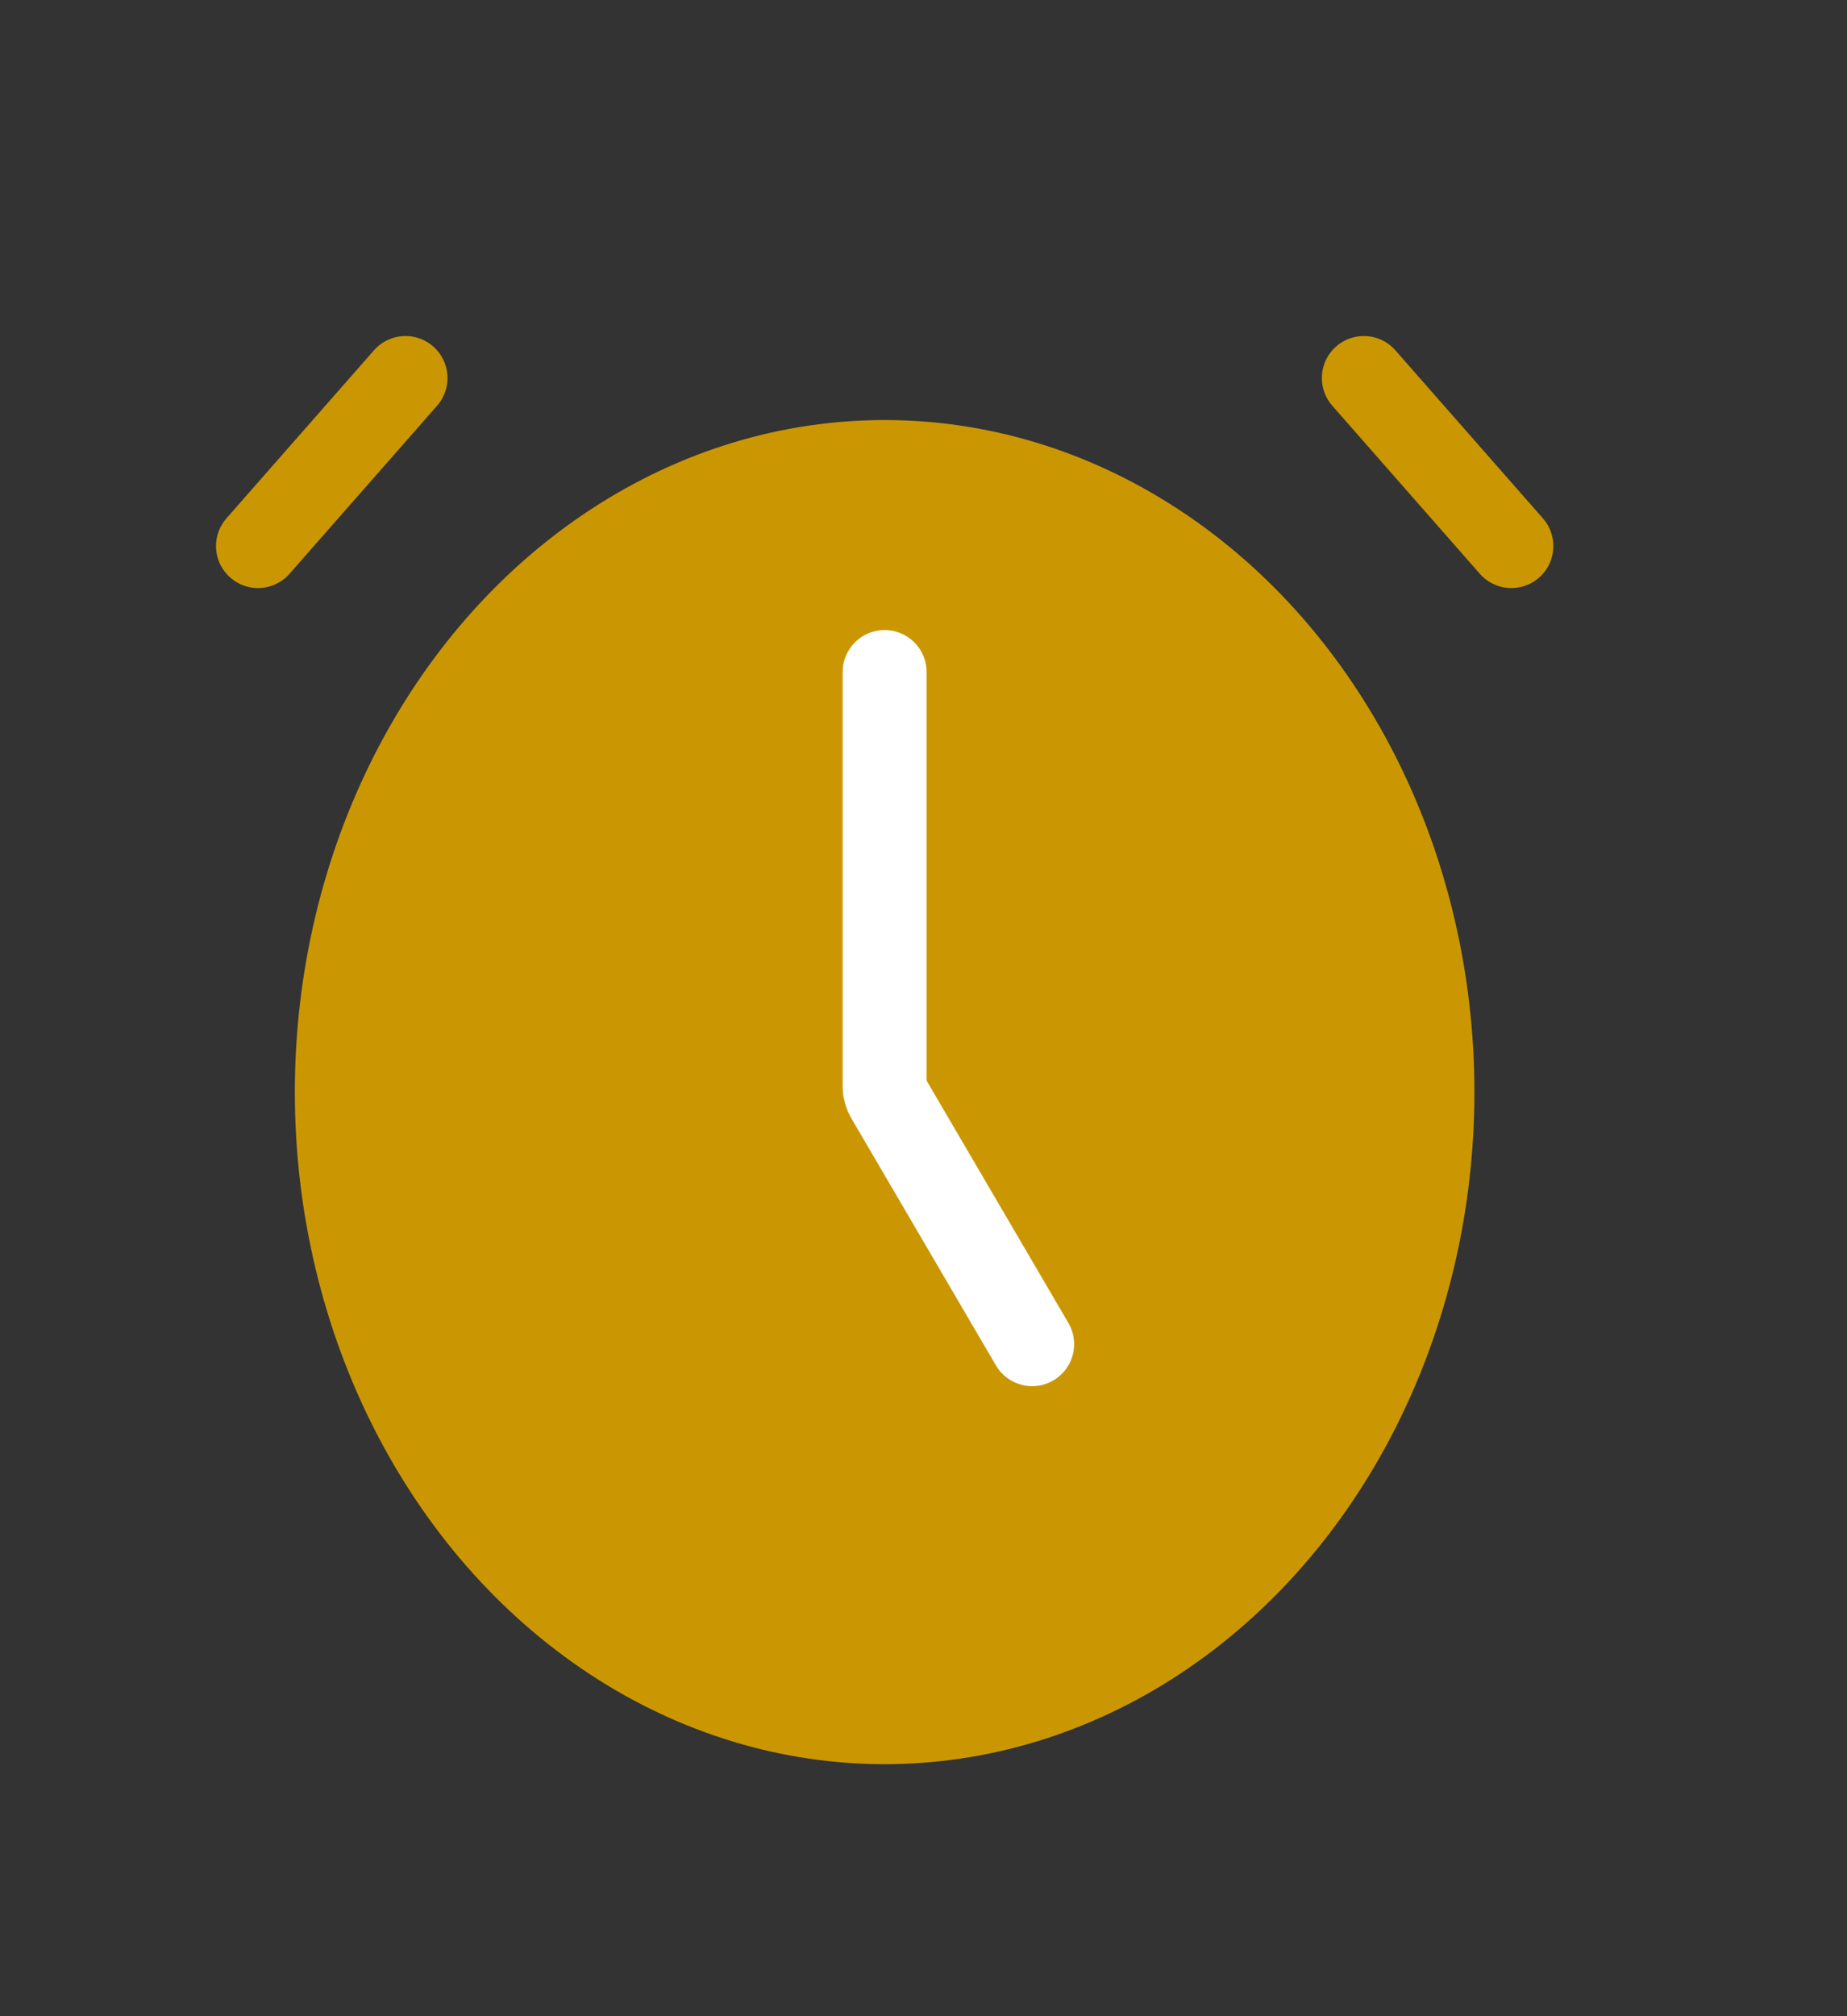 <svg width="22" height="24" viewBox="0 0 22 24" fill="none" xmlns="http://www.w3.org/2000/svg">
<rect x="0" y="0" width="22" height="24" fill="#333333" stroke="none"/>
<ellipse cx="10.537" cy="13" rx="7.025" ry="8" fill="#CA9703"/>
<path d="M4.83 4.5L3.073 6.5" stroke="#CA9703" stroke-linecap="round"/>
<path d="M16.245 4.5L18.002 6.5" stroke="#CA9703" stroke-linecap="round"/>
<path d="M10.537 8V12.932C10.537 12.977 10.549 13.02 10.572 13.059L12.294 16" stroke="white" stroke-linecap="round"/>
</svg>
